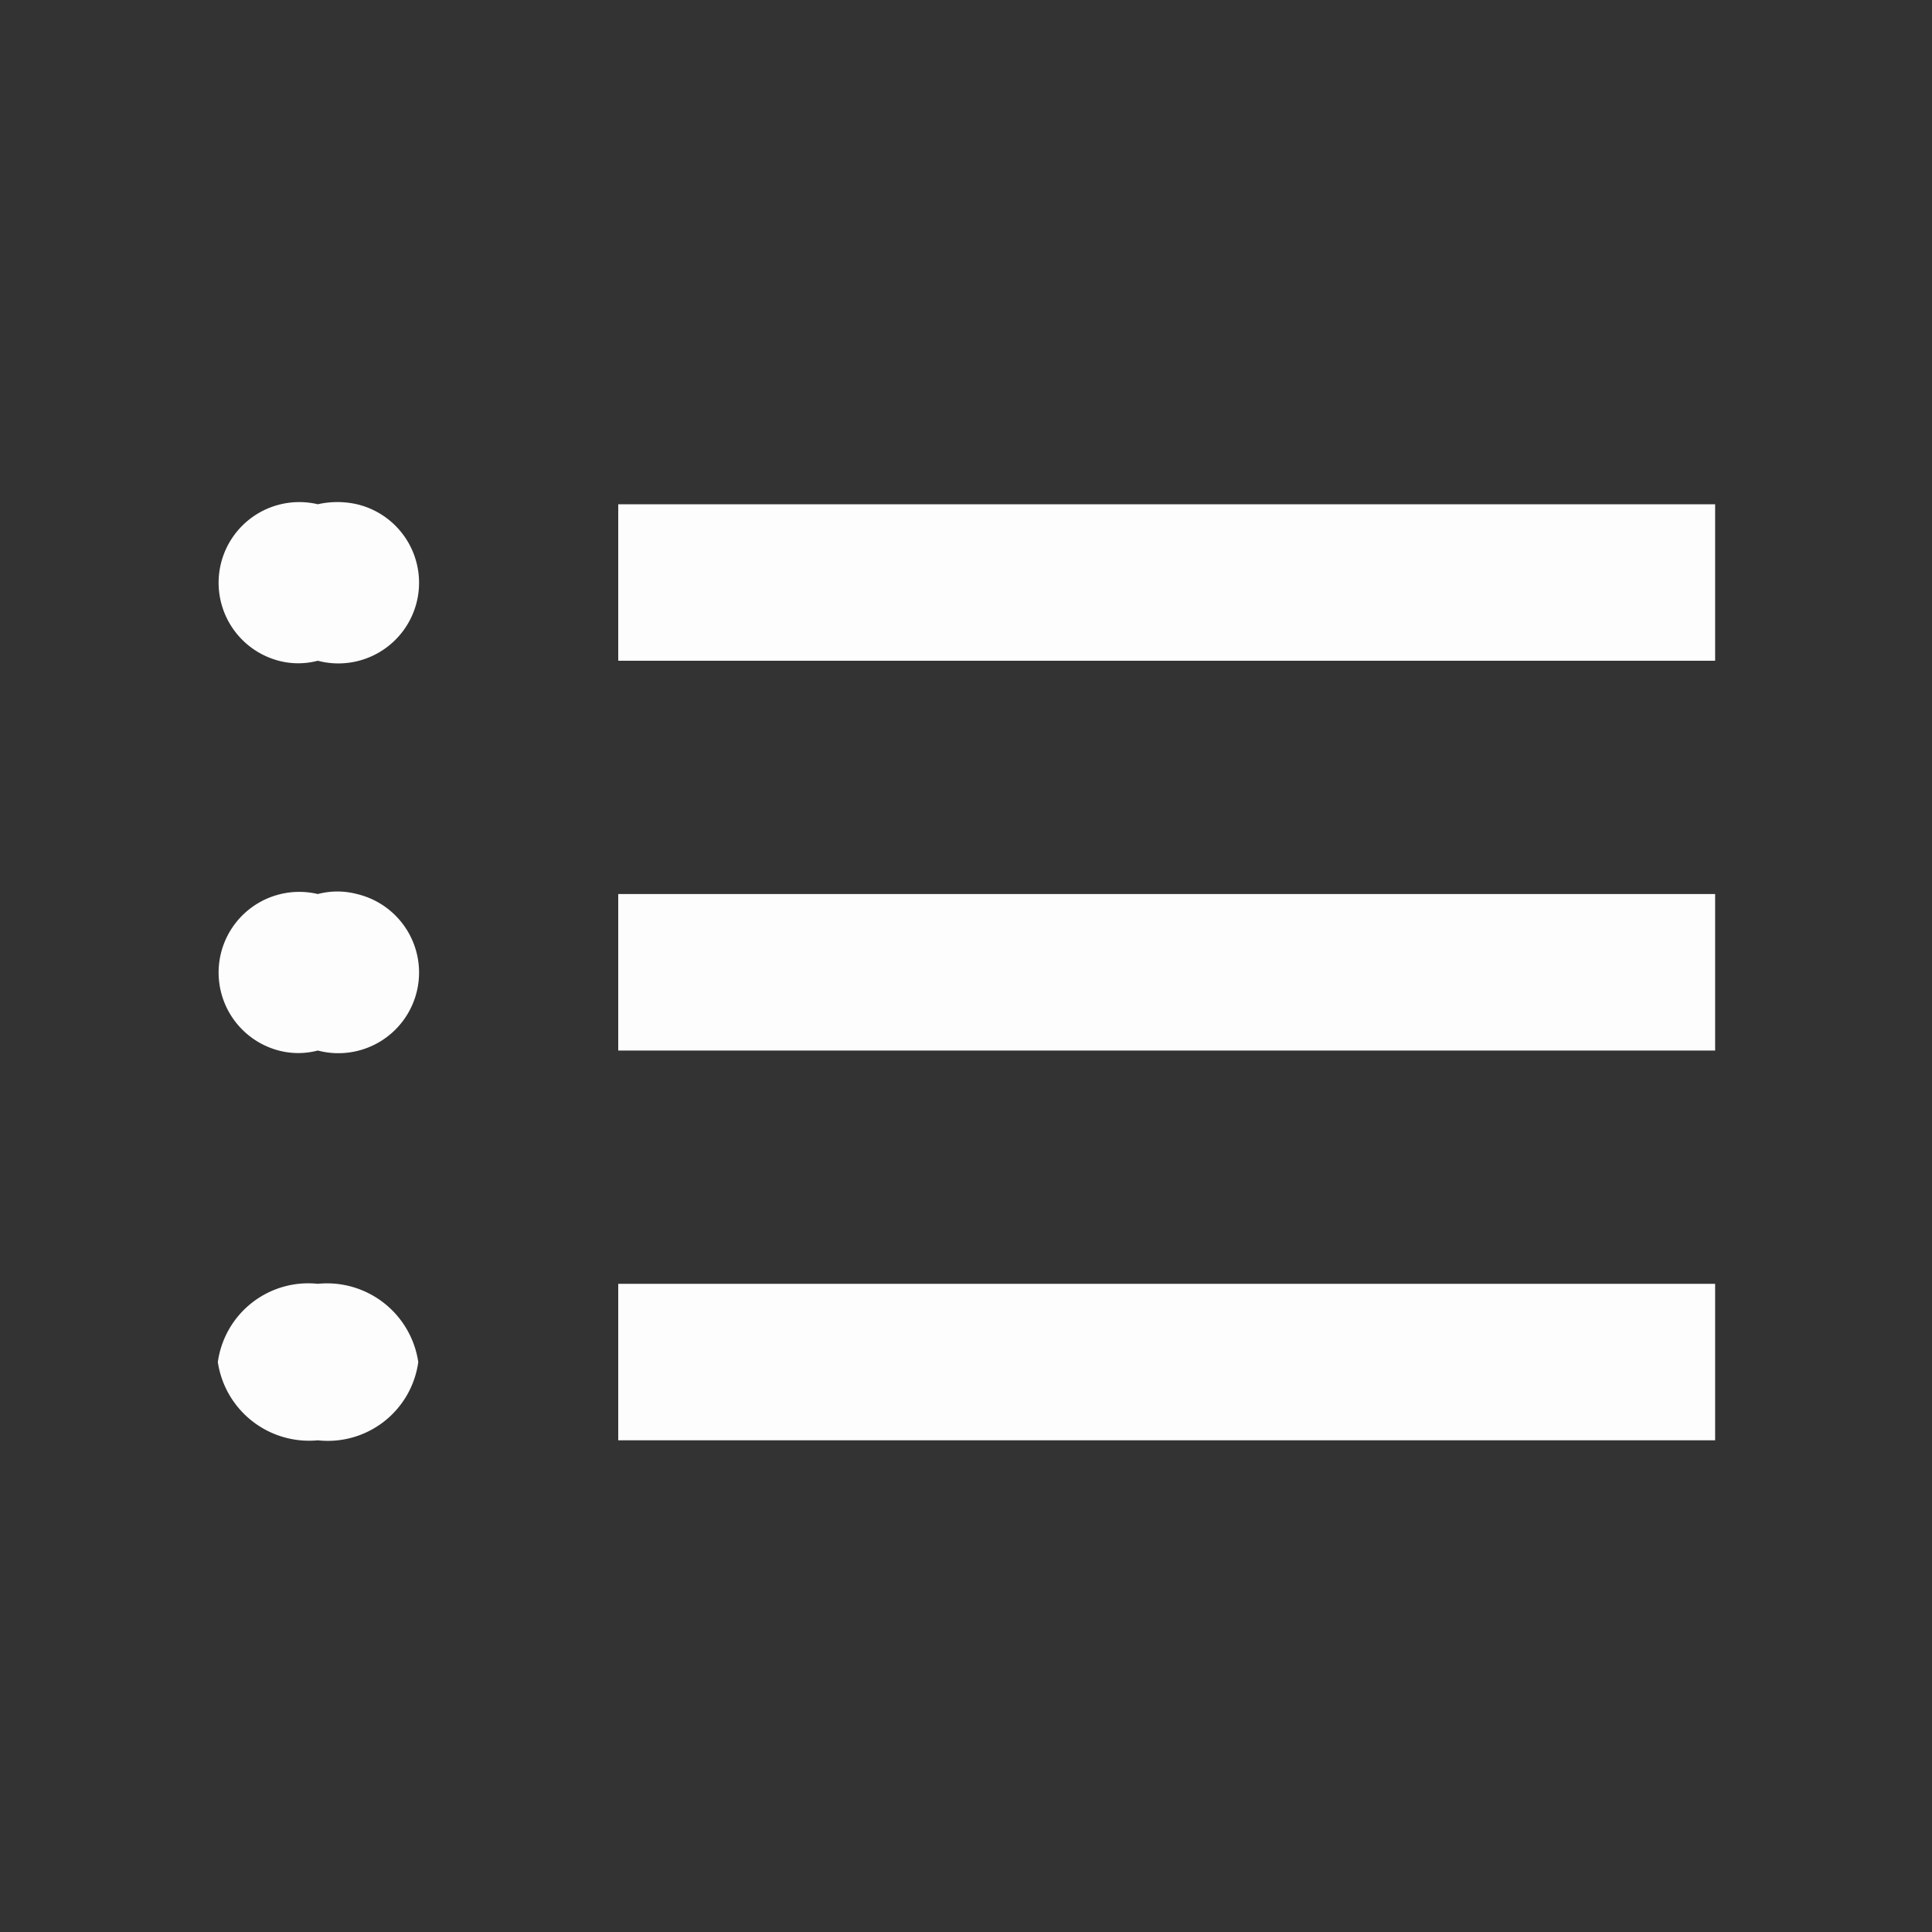 <svg id="Layer_1" data-name="Layer 1" xmlns="http://www.w3.org/2000/svg" viewBox="0 0 40 40"><rect x="0" y="0" width="40" height="40" fill="#333333" stroke="none"/><defs><style>.cls-1{fill:#fdfdfe;}</style></defs><title>foot_icon03</title><path id="패스_93" data-name="패스 93" class="cls-1" d="M35.51,10.44v3.24H12.8V10.44ZM12.8,21.75H35.51V18.51H12.8Zm0,8.07H35.51V26.58H12.8ZM6.58,10.44a1.67,1.67,0,0,0-.81,3.24,1.59,1.59,0,0,0,.81,0,1.67,1.67,0,1,0,.81-3.24A1.84,1.84,0,0,0,6.58,10.44Zm0,8.07a1.67,1.67,0,0,0-.81,3.24,1.59,1.59,0,0,0,.81,0,1.67,1.67,0,1,0,.81-3.24A1.59,1.59,0,0,0,6.58,18.51Zm0,8.07A1.89,1.89,0,0,0,4.51,28.2a1.91,1.91,0,0,0,2.07,1.62A1.89,1.89,0,0,0,8.66,28.2a1.91,1.91,0,0,0-2.08-1.62Z"/></svg>